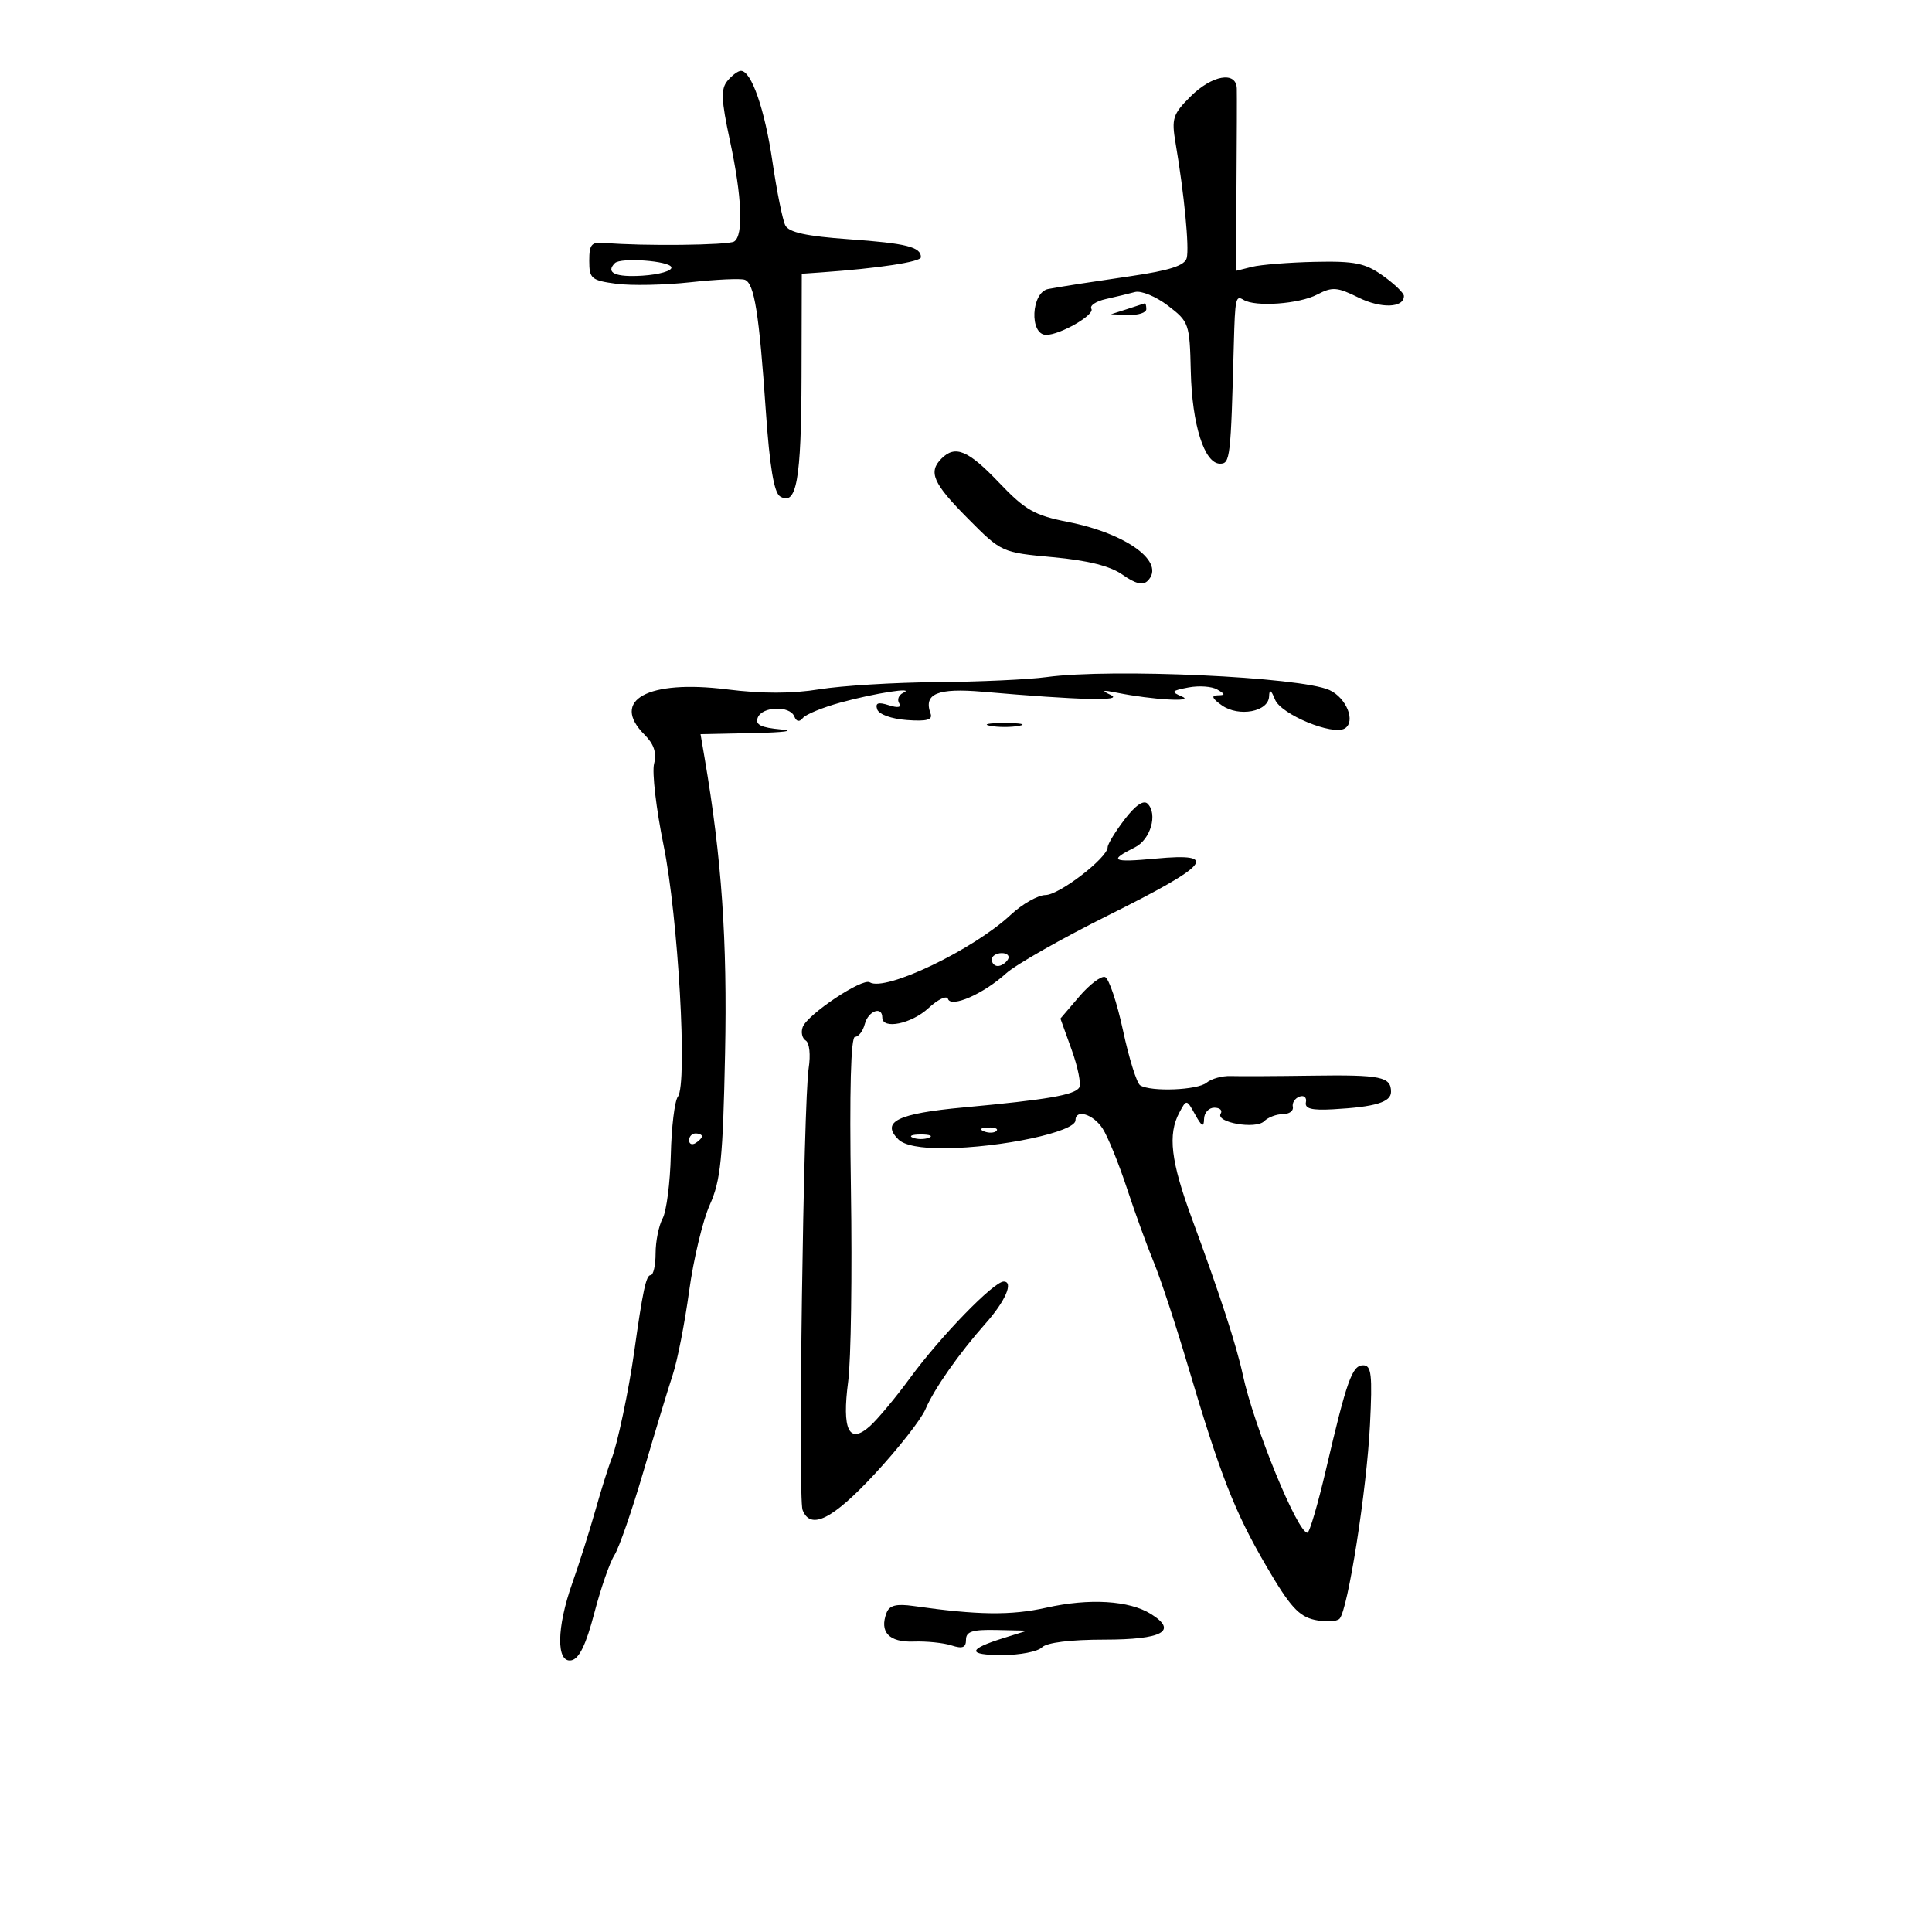 <svg xmlns="http://www.w3.org/2000/svg" width="300" height="300" viewBox="0 0 300 300" version="1.1">
	<path d="M 112.962 12.546 C 111.913 13.810, 111.982 15.499, 113.340 21.819 C 115.223 30.582, 115.473 36.590, 113.993 37.504 C 113.059 38.082, 99.694 38.227, 94 37.722 C 91.840 37.530, 91.500 37.908, 91.500 40.500 C 91.500 43.270, 91.823 43.543, 95.715 44.063 C 98.033 44.372, 103.208 44.265, 107.215 43.826 C 111.222 43.386, 115.018 43.214, 115.650 43.443 C 117.132 43.981, 117.873 48.605, 118.921 63.870 C 119.509 72.419, 120.188 76.498, 121.121 77.075 C 123.687 78.661, 124.421 74.580, 124.461 58.503 L 124.500 42.506 127.500 42.295 C 136.403 41.667, 143 40.664, 143 39.939 C 143 38.344, 140.757 37.785, 131.782 37.146 C 125.212 36.678, 122.499 36.086, 121.945 35 C 121.525 34.175, 120.627 29.731, 119.951 25.124 C 118.755 16.976, 116.681 11, 115.049 11 C 114.607 11, 113.668 11.696, 112.962 12.546 M 184.837 15.009 C 182.106 17.740, 181.894 18.411, 182.548 22.259 C 183.884 30.123, 184.692 38.464, 184.272 40.070 C 183.968 41.231, 181.632 41.991, 175.677 42.864 C 168.532 43.911, 165.681 44.355, 162.785 44.872 C 160.112 45.350, 159.803 52, 162.453 52 C 164.630 52, 170.042 48.877, 169.470 47.951 C 169.166 47.460, 170.174 46.779, 171.709 46.436 C 173.244 46.094, 175.281 45.603, 176.235 45.345 C 177.189 45.086, 179.490 46.035, 181.349 47.453 C 184.630 49.955, 184.734 50.253, 184.905 57.645 C 185.098 65.953, 187.012 72, 189.449 72 C 191.021 72, 191.116 71.181, 191.587 53.500 C 191.780 46.286, 191.883 45.810, 193.093 46.558 C 194.933 47.695, 201.727 47.207, 204.535 45.736 C 206.876 44.509, 207.633 44.564, 210.940 46.200 C 214.458 47.941, 218 47.821, 218 45.961 C 218 45.507, 216.537 44.093, 214.750 42.818 C 211.995 40.853, 210.385 40.524, 204.188 40.657 C 200.167 40.744, 195.757 41.095, 194.390 41.438 L 191.903 42.062 192.003 28.781 C 192.057 21.477, 192.079 14.713, 192.051 13.750 C 191.971 10.990, 188.198 11.648, 184.837 15.009 M 95.479 40.854 C 93.982 42.351, 95.563 43.073, 99.750 42.805 C 102.362 42.637, 104.389 42.050, 104.253 41.500 C 104.006 40.504, 96.390 39.943, 95.479 40.854 M 175 48 L 172.500 48.801 175.250 48.900 C 176.762 48.955, 178 48.550, 178 48 C 178 47.450, 177.887 47.045, 177.750 47.100 C 177.613 47.155, 176.375 47.560, 175 48 M 146.200 71.200 C 144.104 73.296, 144.867 75.041, 150.263 80.480 C 155.523 85.781, 155.532 85.786, 163.513 86.521 C 168.955 87.022, 172.401 87.893, 174.327 89.251 C 176.311 90.651, 177.469 90.931, 178.210 90.190 C 181.071 87.329, 175.013 82.853, 165.838 81.048 C 160.623 80.022, 159.203 79.212, 155.122 74.933 C 150.323 69.902, 148.332 69.068, 146.200 71.200 M 162.500 105.140 C 159.750 105.516, 152.100 105.868, 145.500 105.920 C 138.900 105.972, 130.673 106.474, 127.217 107.035 C 122.971 107.724, 118.327 107.727, 112.891 107.046 C 100.581 105.502, 94.723 108.723, 100.087 114.087 C 101.554 115.554, 101.992 116.894, 101.564 118.603 C 101.228 119.939, 101.894 125.638, 103.042 131.266 C 105.309 142.372, 106.782 168.282, 105.262 170.291 C 104.758 170.956, 104.265 175.024, 104.165 179.331 C 104.065 183.638, 103.492 188.080, 102.892 189.202 C 102.291 190.324, 101.800 192.763, 101.800 194.621 C 101.800 196.479, 101.454 198, 101.032 198 C 100.326 198, 99.804 200.443, 98.465 210 C 97.641 215.879, 95.841 224.388, 94.974 226.500 C 94.522 227.600, 93.389 231.200, 92.456 234.500 C 91.523 237.800, 89.913 242.879, 88.880 245.788 C 86.413 252.726, 86.342 258.273, 88.726 257.814 C 89.935 257.582, 90.999 255.388, 92.279 250.491 C 93.285 246.646, 94.688 242.600, 95.397 241.500 C 96.107 240.400, 98.138 234.550, 99.910 228.500 C 101.683 222.450, 103.728 215.700, 104.456 213.500 C 105.183 211.300, 106.331 205.450, 107.006 200.500 C 107.681 195.550, 109.126 189.515, 110.215 187.089 C 111.910 183.316, 112.253 179.919, 112.588 163.589 C 112.948 146.028, 112.065 133.244, 109.421 117.750 L 108.781 114 117.141 113.825 C 121.738 113.729, 123.611 113.479, 121.302 113.270 C 118.144 112.984, 117.242 112.533, 117.659 111.445 C 118.339 109.674, 122.641 109.526, 123.341 111.250 C 123.675 112.073, 124.130 112.153, 124.674 111.483 C 125.128 110.924, 127.750 109.850, 130.500 109.095 C 135.866 107.623, 142.313 106.625, 140.244 107.587 C 139.553 107.908, 139.272 108.631, 139.619 109.193 C 140.022 109.844, 139.438 109.957, 138.007 109.502 C 136.356 108.978, 135.881 109.148, 136.209 110.145 C 136.465 110.922, 138.430 111.631, 140.818 111.807 C 143.914 112.035, 144.858 111.779, 144.501 110.807 C 143.366 107.718, 145.556 106.802, 152.615 107.414 C 167.623 108.714, 174.535 108.891, 172.500 107.923 C 170.924 107.174, 171.136 107.100, 173.500 107.575 C 178.931 108.665, 185.657 109.052, 183.528 108.152 C 181.776 107.411, 181.888 107.255, 184.528 106.750 C 186.163 106.437, 188.175 106.577, 189 107.060 C 190.301 107.822, 190.304 107.943, 189.027 107.970 C 188.025 107.990, 188.252 108.489, 189.738 109.529 C 192.384 111.383, 196.972 110.514, 197.063 108.142 C 197.109 106.952, 197.363 107.086, 197.987 108.630 C 198.920 110.941, 206.959 114.261, 208.827 113.107 C 210.555 112.039, 209.074 108.355, 206.433 107.152 C 201.943 105.105, 172.567 103.760, 162.500 105.140 M 153.750 112.706 C 154.988 112.944, 157.012 112.944, 158.250 112.706 C 159.488 112.467, 158.475 112.272, 156 112.272 C 153.525 112.272, 152.512 112.467, 153.750 112.706 M 174.615 127.260 C 173.177 129.146, 172 131.077, 172 131.551 C 172 133.182, 164.498 138.962, 162.356 138.981 C 161.176 138.991, 158.741 140.374, 156.943 142.053 C 151.124 147.489, 137.468 154.026, 135.052 152.532 C 133.908 151.825, 125.409 157.491, 124.651 159.466 C 124.341 160.275, 124.549 161.222, 125.114 161.571 C 125.694 161.929, 125.893 163.795, 125.571 165.853 C 124.760 171.041, 123.908 232.596, 124.621 234.455 C 125.849 237.656, 129.279 235.942, 135.863 228.838 C 139.513 224.898, 143.042 220.395, 143.705 218.830 C 145.032 215.697, 148.927 210.139, 153.046 205.500 C 156.117 202.043, 157.430 199, 155.851 199 C 154.304 199, 146.032 207.523, 141.292 214 C 139.078 217.025, 136.279 220.382, 135.072 221.460 C 131.831 224.356, 130.711 222.040, 131.707 214.500 C 132.143 211.200, 132.335 197.813, 132.133 184.750 C 131.894 169.328, 132.116 161, 132.766 161 C 133.316 161, 134.002 160.100, 134.290 159 C 134.820 156.971, 137 156.166, 137 158 C 137 159.913, 141.538 158.984, 144.186 156.528 C 145.652 155.169, 147.010 154.530, 147.203 155.108 C 147.681 156.542, 152.723 154.329, 156.225 151.148 C 157.724 149.787, 164.903 145.709, 172.178 142.087 C 187.858 134.278, 189.433 132.390, 179.493 133.318 C 172.664 133.956, 172.074 133.641, 176.232 131.576 C 178.652 130.374, 179.805 126.405, 178.200 124.800 C 177.574 124.174, 176.304 125.046, 174.615 127.260 M 154 149 C 154 149.550, 154.423 150, 154.941 150 C 155.459 150, 156.160 149.550, 156.500 149 C 156.840 148.450, 156.416 148, 155.559 148 C 154.702 148, 154 148.450, 154 149 M 167.581 154.745 L 164.663 158.161 166.417 163.038 C 167.381 165.720, 167.905 168.345, 167.580 168.871 C 166.864 170.029, 162.622 170.759, 149.597 171.963 C 139.360 172.909, 136.760 174.187, 139.498 176.927 C 140.420 177.849, 142.972 178.334, 146.712 178.300 C 155.468 178.220, 167 175.753, 167 173.961 C 167 172.153, 169.768 172.997, 171.222 175.250 C 172.021 176.488, 173.714 180.650, 174.983 184.500 C 176.253 188.350, 178.131 193.525, 179.158 196 C 180.184 198.475, 182.558 205.675, 184.433 212 C 189.522 229.159, 191.696 234.718, 196.632 243.183 C 200.279 249.438, 201.677 250.990, 204.154 251.534 C 205.828 251.902, 207.563 251.819, 208.009 251.351 C 209.303 249.993, 212.227 231.353, 212.731 221.250 C 213.121 213.440, 212.957 212, 211.674 212 C 209.963 212, 209.143 214.301, 205.884 228.250 C 204.631 233.613, 203.340 238, 203.014 238 C 201.470 238, 194.701 221.458, 192.988 213.500 C 192.001 208.910, 189.457 201.100, 185.065 189.178 C 181.802 180.319, 181.310 176.157, 183.125 172.766 C 184.248 170.667, 184.252 170.668, 185.590 173.082 C 186.625 174.951, 186.937 175.103, 186.965 173.750 C 186.984 172.787, 187.702 172, 188.559 172 C 189.416 172, 189.863 172.413, 189.550 172.919 C 188.697 174.299, 194.997 175.403, 196.299 174.101 C 196.904 173.496, 198.210 173, 199.200 173 C 200.190 173, 200.887 172.494, 200.750 171.875 C 200.612 171.256, 201.077 170.539, 201.781 170.281 C 202.486 170.023, 202.936 170.417, 202.781 171.156 C 202.573 172.152, 203.666 172.435, 207 172.249 C 213.552 171.883, 216 171.146, 216 169.540 C 216 167.190, 214.449 166.872, 203.747 167.025 C 198.111 167.106, 192.422 167.133, 191.104 167.085 C 189.786 167.037, 188.100 167.502, 187.359 168.117 C 185.957 169.281, 178.731 169.570, 177.048 168.529 C 176.517 168.202, 175.317 164.369, 174.381 160.012 C 173.445 155.655, 172.189 151.919, 171.589 151.710 C 170.990 151.500, 169.187 152.866, 167.581 154.745 M 152.813 175.683 C 153.534 175.972, 154.397 175.936, 154.729 175.604 C 155.061 175.272, 154.471 175.036, 153.417 175.079 C 152.252 175.127, 152.015 175.364, 152.813 175.683 M 107 177.059 C 107 177.641, 107.450 177.840, 108 177.500 C 108.550 177.160, 109 176.684, 109 176.441 C 109 176.198, 108.550 176, 108 176 C 107.450 176, 107 176.477, 107 177.059 M 141.750 176.662 C 142.438 176.940, 143.563 176.940, 144.250 176.662 C 144.938 176.385, 144.375 176.158, 143 176.158 C 141.625 176.158, 141.063 176.385, 141.750 176.662 M 162.500 249.634 C 156.997 250.865, 151.858 250.802, 141.882 249.383 C 139.186 249, 138.111 249.268, 137.664 250.434 C 136.520 253.415, 138.047 255.038, 141.863 254.900 C 143.863 254.827, 146.512 255.098, 147.750 255.501 C 149.458 256.057, 150 255.844, 150 254.617 C 150 253.340, 150.999 253.022, 154.750 253.105 L 159.500 253.210 155.832 254.355 C 150.225 256.105, 150.158 257, 155.633 257 C 158.365 257, 161.140 256.460, 161.800 255.800 C 162.544 255.056, 166.216 254.600, 171.470 254.600 C 180.513 254.600, 182.951 253.262, 178.718 250.620 C 175.351 248.519, 169.165 248.143, 162.500 249.634" stroke="none" fill="black" fill-rule="evenodd"/>
</svg>